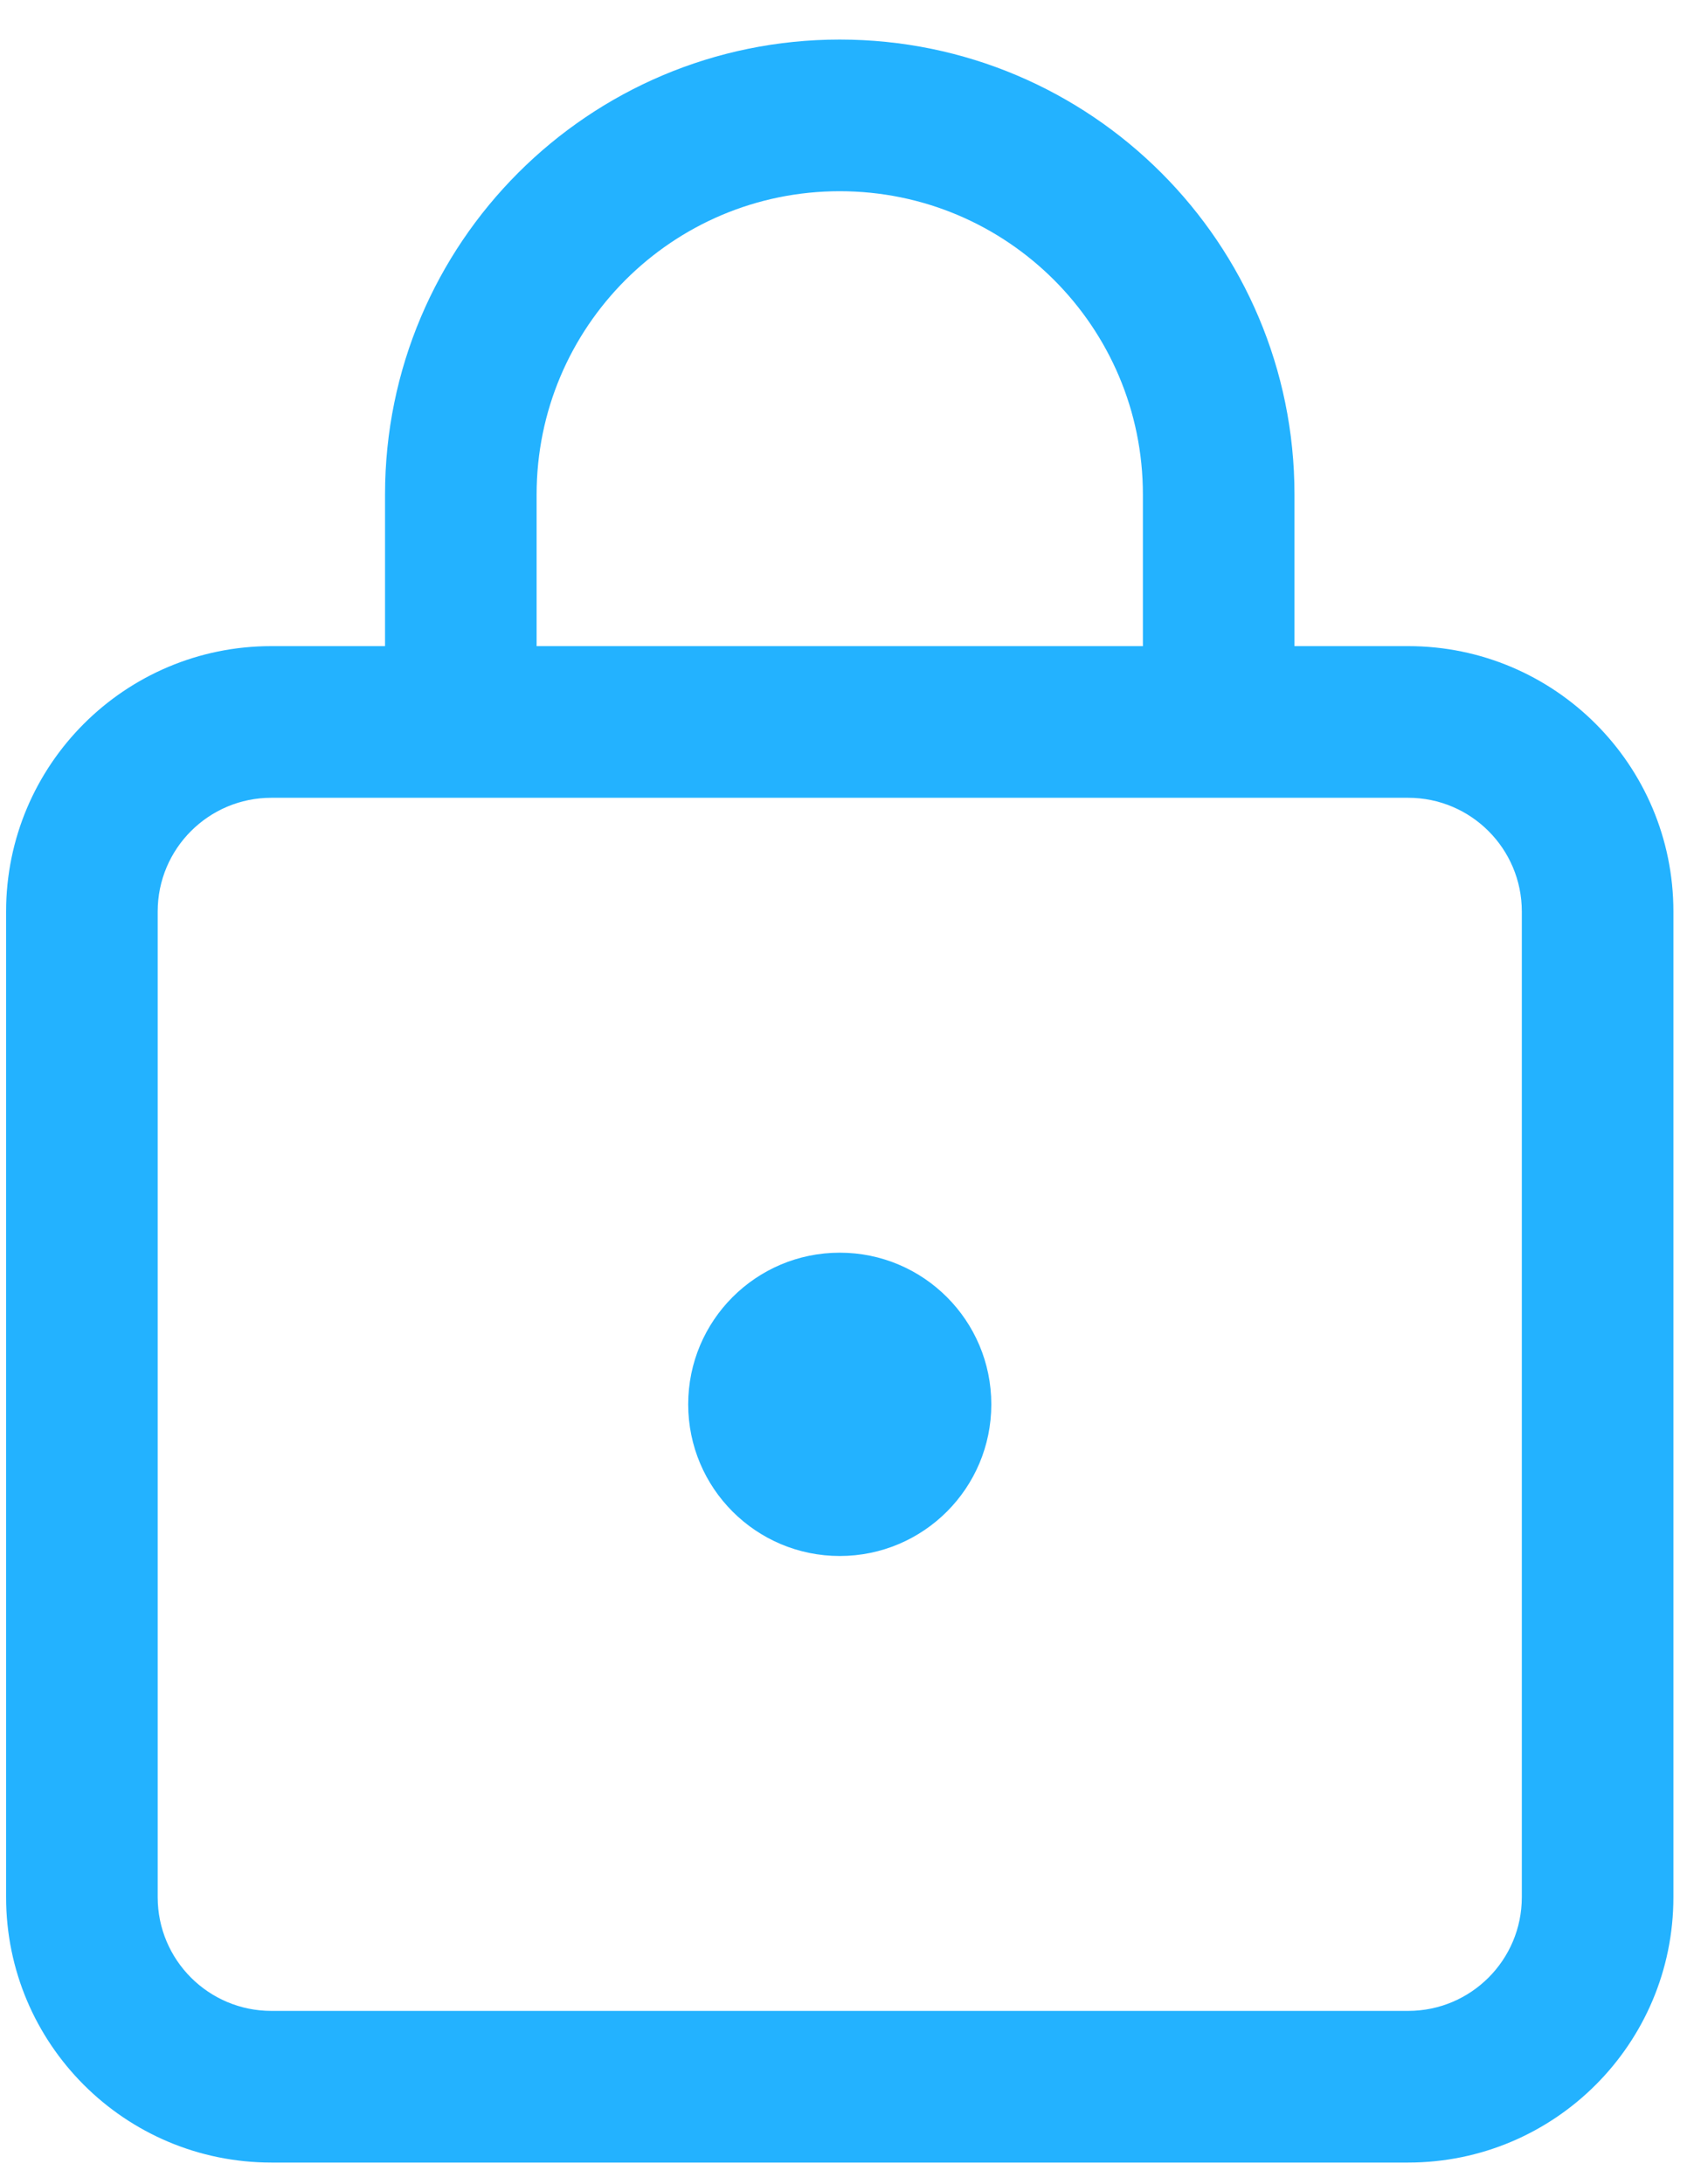 <svg width="34" height="44" viewBox="0 0 34 44" fill="none" xmlns="http://www.w3.org/2000/svg">
<path d="M19.979 28.29C19.979 29.977 18.612 31.345 16.924 31.345C15.237 31.345 13.87 29.977 13.87 28.29C13.87 26.603 15.237 25.235 16.924 25.235C18.612 25.235 19.979 26.603 19.979 28.29ZM7.76 13.016V9.961C7.76 4.9 11.863 0.797 16.924 0.797C21.986 0.797 26.089 4.9 26.089 9.961V13.016H28.38C31.332 13.016 33.726 15.41 33.726 18.362V38.218C33.726 41.171 31.332 43.564 28.38 43.564H5.469C2.516 43.564 0.123 41.171 0.123 38.218V18.362C0.123 15.41 2.516 13.016 5.469 13.016H7.76ZM10.815 9.961V13.016H23.034V9.961C23.034 6.587 20.299 3.852 16.924 3.852C13.55 3.852 10.815 6.587 10.815 9.961ZM5.469 16.071C4.204 16.071 3.178 17.097 3.178 18.362V38.218C3.178 39.484 4.204 40.509 5.469 40.509H28.38C29.645 40.509 30.671 39.484 30.671 38.218V18.362C30.671 17.097 29.645 16.071 28.38 16.071H5.469Z" fill="#23B2FF"/>
</svg>
